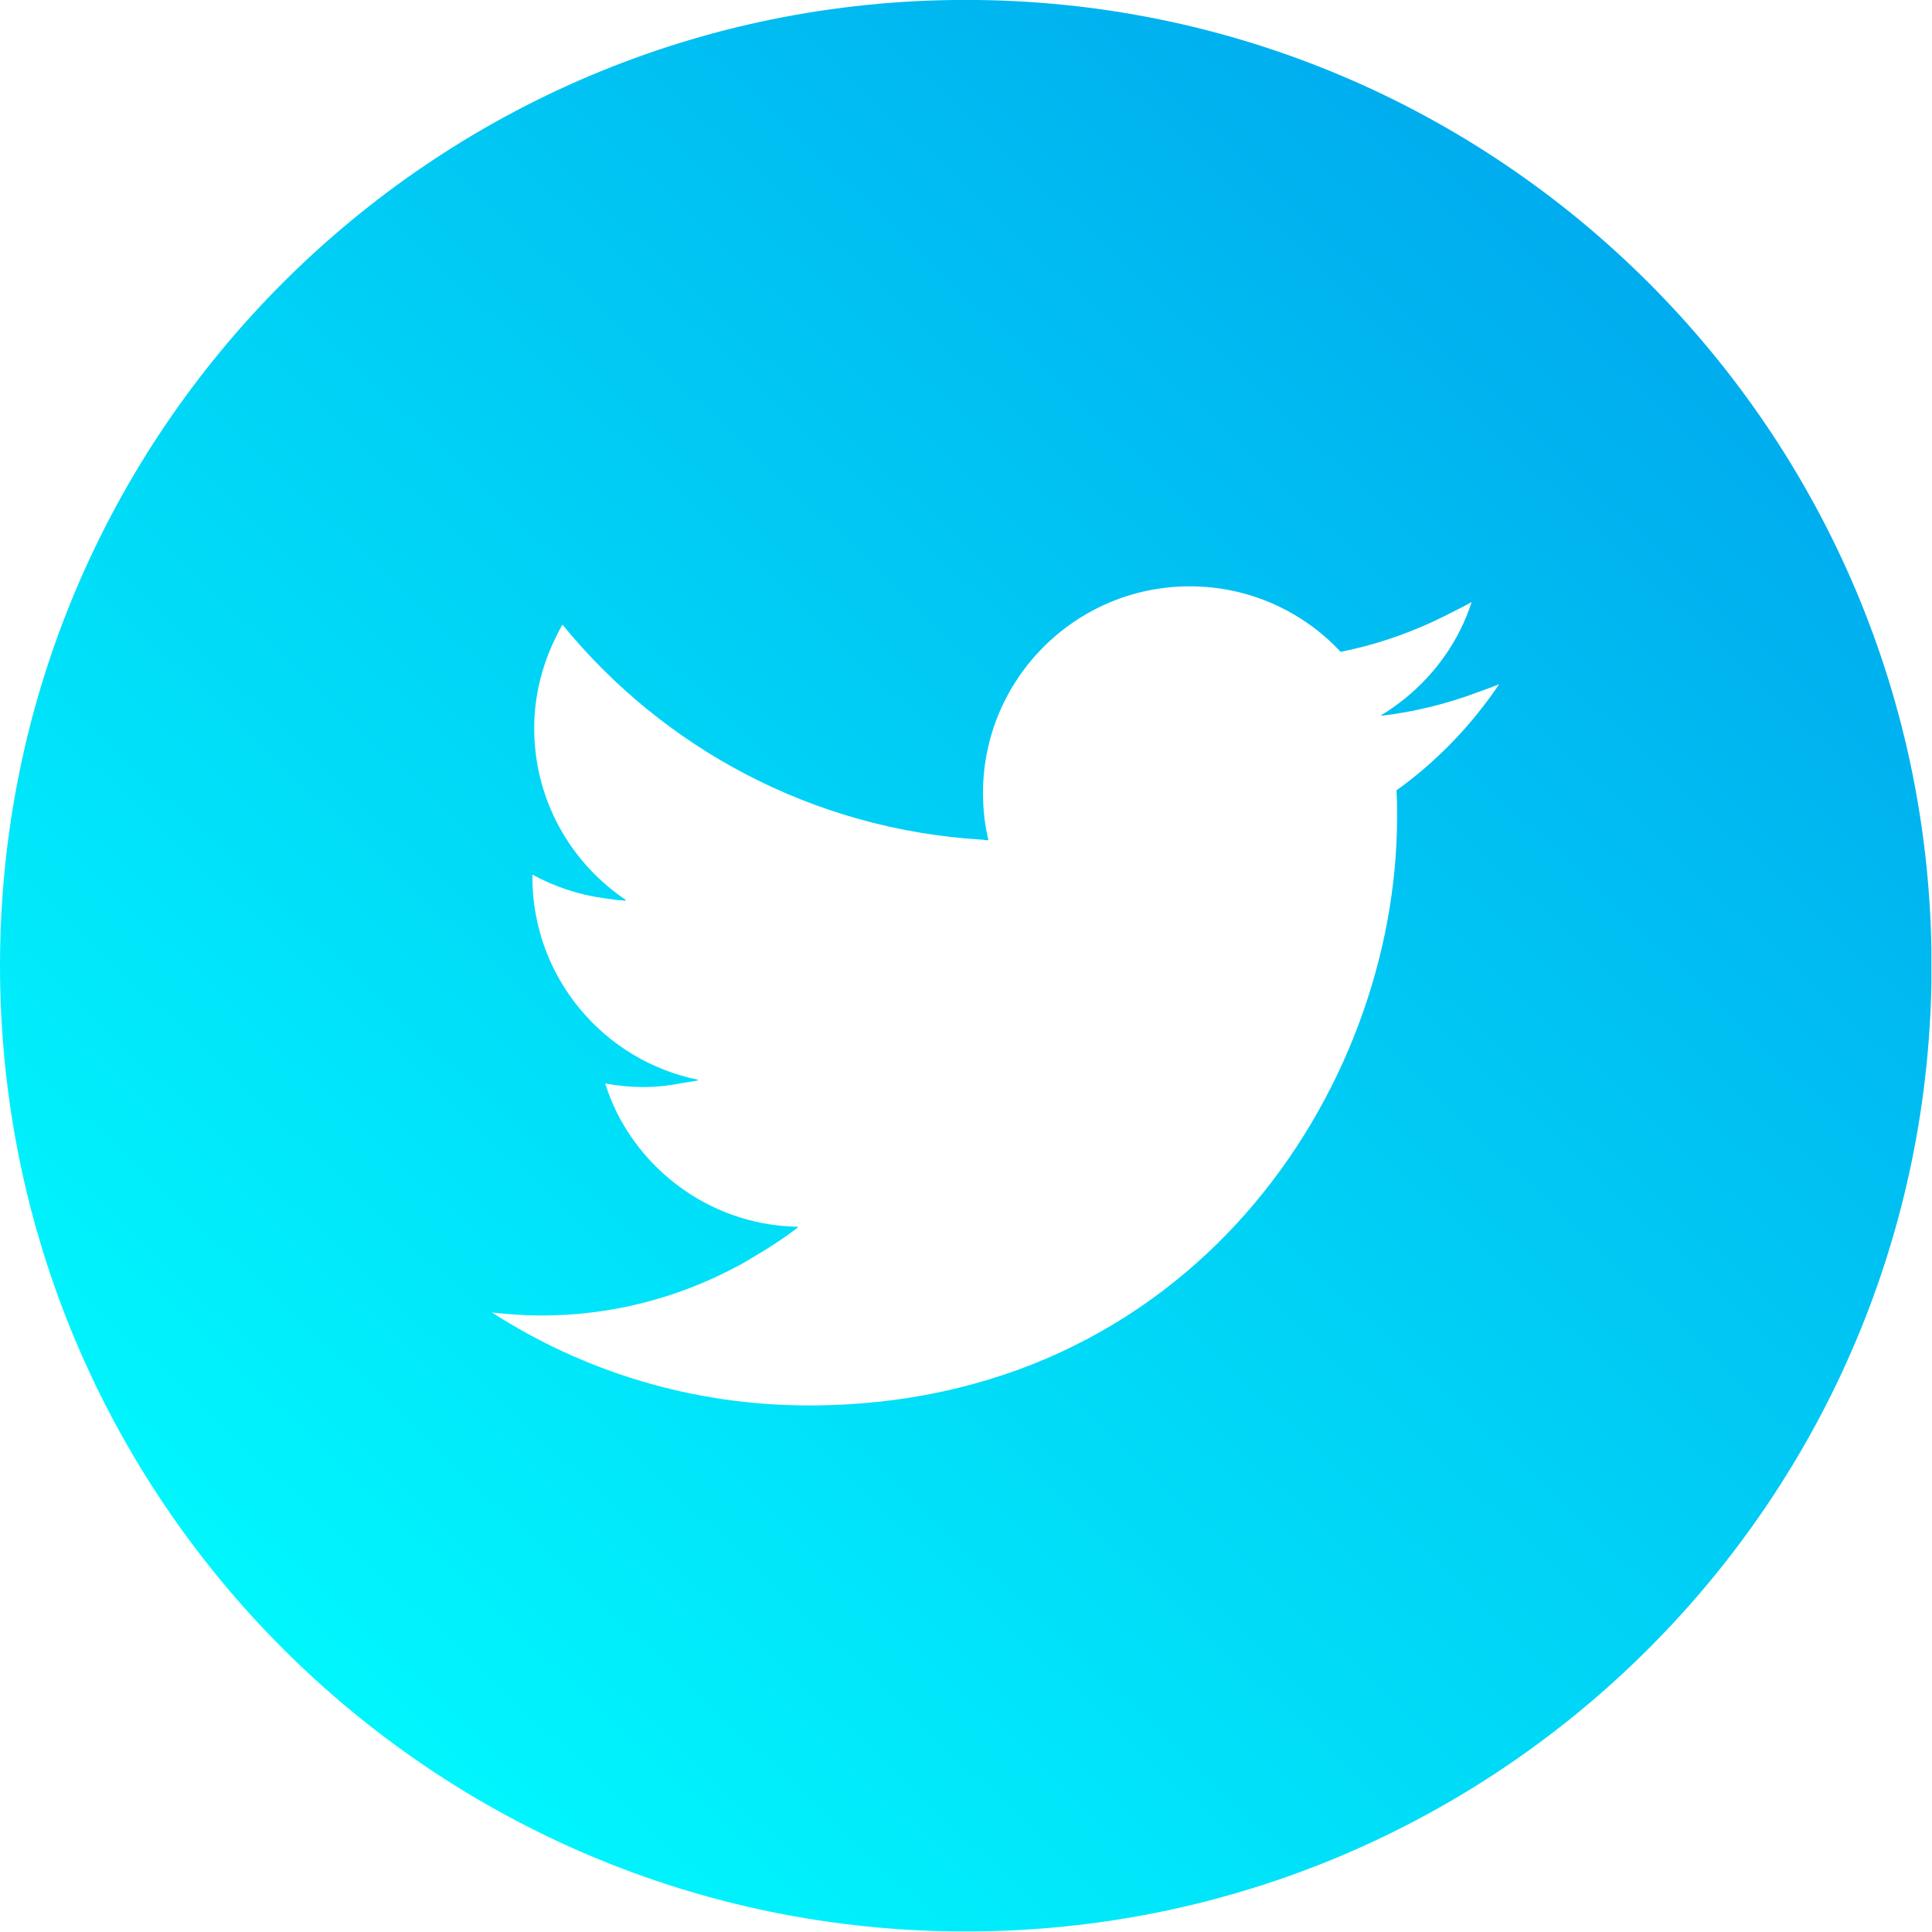 <?xml version="1.0" encoding="UTF-8" standalone="no"?>
<!DOCTYPE svg PUBLIC "-//W3C//DTD SVG 1.1//EN" "http://www.w3.org/Graphics/SVG/1.1/DTD/svg11.dtd">
<svg width="100%" height="100%" viewBox="0 0 2134 2134" version="1.1" xmlns="http://www.w3.org/2000/svg" xmlns:xlink="http://www.w3.org/1999/xlink" xml:space="preserve" xmlns:serif="http://www.serif.com/" style="fill-rule:evenodd;clip-rule:evenodd;stroke-linejoin:round;stroke-miterlimit:2;">
    <g id="アートボード2" transform="matrix(1,0,0,1,-2686.09,0)">
        <rect x="2686.09" y="0" width="2133.33" height="2133.33" style="fill:none;"/>
        <clipPath id="_clip1">
            <rect x="2686.09" y="0" width="2133.33" height="2133.33"/>
        </clipPath>
        <g clip-path="url(#_clip1)">
            <g transform="matrix(4.167,0,0,4.167,3752.85,1066.67)">
                <g transform="matrix(1,0,0,1,-256,-256)">
                    <g>
                        <path d="M256,0C114.562,0 0,114.641 0,256C0,397.363 114.562,512 256,512C397.363,512 512,397.363 512,256C512,114.641 397.363,0 256,0ZM261.836,222.711C261.89,222.715 261.946,222.718 262,222.722C261.043,218.722 260.562,214.562 260.562,210.242C260.562,180 285.12,155.441 315.363,155.441C331.121,155.441 345.363,162.082 355.363,172.8C365.597,170.765 375.301,167.269 384.301,162.613C386.247,161.644 388.191,160.679 390.094,159.605C386.828,169.738 380.583,178.507 372.532,185.078C370.474,186.703 368.38,188.296 366.067,189.601C366.169,189.593 366.266,189.57 366.364,189.558C366.266,189.616 366.184,189.703 366.083,189.761C375.017,188.726 383.614,186.543 391.793,183.476C393.66,182.816 395.531,182.144 397.383,181.394C390.043,192.273 380.817,201.89 370.16,209.523C370.32,211.921 370.32,214.242 370.32,216.641C370.32,289.043 315.203,372.563 214.402,372.563C183.441,372.563 154.64,363.524 130.402,347.922C134.722,348.403 139.043,348.723 143.523,348.723C162.234,348.723 179.813,344.009 195.234,335.778C195.562,335.602 195.902,335.457 196.23,335.278C197.215,334.739 198.156,334.133 199.12,333.567C203.386,331.094 207.55,328.411 211.518,325.364C211.456,325.364 211.393,325.349 211.327,325.345C211.389,325.298 211.46,325.255 211.522,325.204C190.62,324.852 172.534,312.712 163.604,295.138C162.35,292.618 161.291,289.97 160.42,287.22C163.749,287.846 167.154,288.166 170.639,288.166C174.283,288.166 177.768,287.713 181.189,287.045C182.49,286.834 183.803,286.67 185.087,286.4C184.985,286.381 184.892,286.334 184.79,286.31C184.896,286.283 185.013,286.275 185.118,286.244C159.997,281.205 141.118,259.045 141.118,232.486L141.118,231.846C146.958,235.049 153.408,237.217 160.275,238.135C162.142,238.424 164.017,238.658 165.908,238.776C165.838,238.729 165.775,238.666 165.701,238.616C165.803,238.619 165.9,238.643 165.998,238.643C151.28,228.803 141.6,212.085 141.6,193.045C141.6,184.451 143.706,176.326 147.268,169.064C147.866,167.9 148.397,166.705 149.084,165.58C175.698,198.24 215.401,219.888 260.26,222.591C260.791,222.626 261.311,222.732 261.846,222.759C261.84,222.742 261.84,222.726 261.836,222.711Z" style="fill:url(#_Linear2);fill-rule:nonzero;"/>
                    </g>
                </g>
            </g>
        </g>
    </g>
    <defs>
        <linearGradient id="_Linear2" x1="0" y1="0" x2="1" y2="0" gradientUnits="userSpaceOnUse" gradientTransform="matrix(398.006,-409.73,409.73,398.006,46.758,492.274)"><stop offset="0" style="stop-color:rgb(0,255,255);stop-opacity:1"/><stop offset="1" style="stop-color:rgb(0,172,238);stop-opacity:1"/></linearGradient>
    </defs>
</svg>
